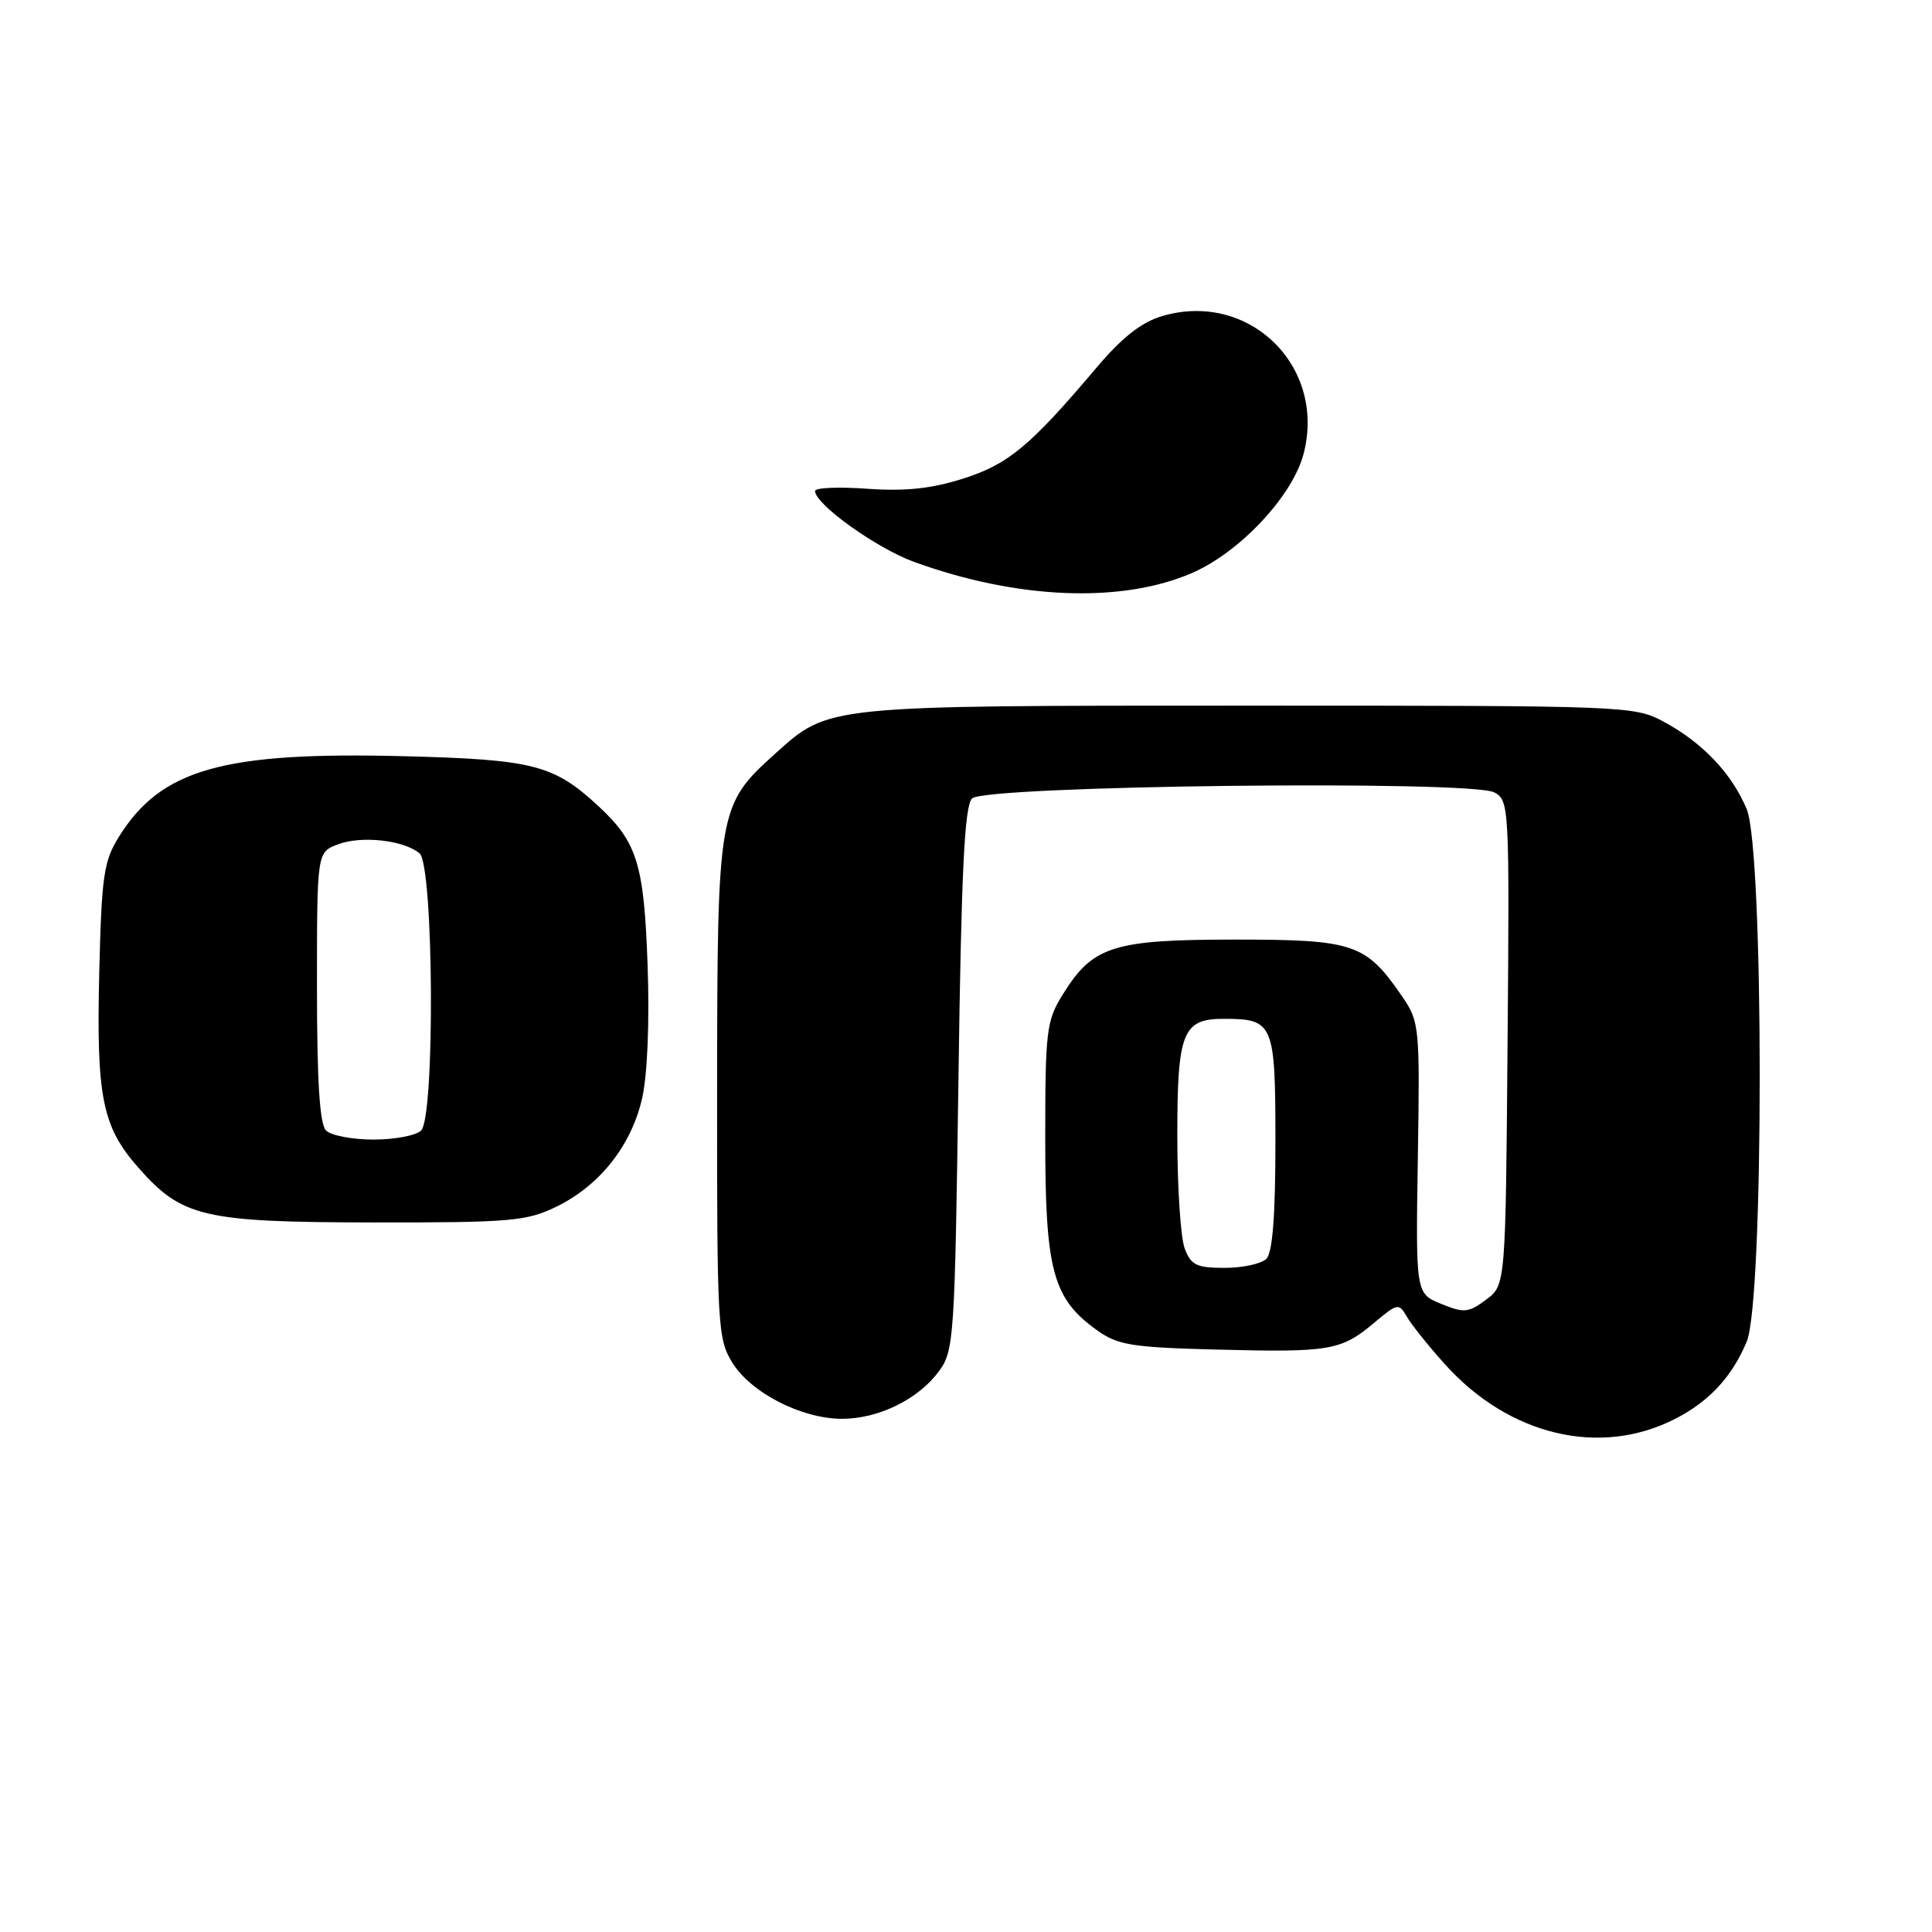 <?xml version="1.0" encoding="UTF-8" standalone="no"?>
<!DOCTYPE svg PUBLIC "-//W3C//DTD SVG 1.1//EN" "http://www.w3.org/Graphics/SVG/1.1/DTD/svg11.dtd" >
<svg xmlns="http://www.w3.org/2000/svg" xmlns:xlink="http://www.w3.org/1999/xlink" version="1.1" viewBox="0 0 256 256">
 <g >
 <path fill="currentColor"
d=" M 221.98 188.00 C 226.49 185.69 229.50 182.43 231.45 177.77 C 233.75 172.28 233.74 112.71 231.45 107.22 C 229.48 102.50 225.60 98.41 220.50 95.66 C 216.55 93.53 215.85 93.50 165.50 93.50 C 109.12 93.50 109.86 93.43 102.71 99.87 C 95.14 106.70 95.05 107.24 95.02 144.38 C 95.00 175.74 95.09 177.42 97.04 180.56 C 99.51 184.56 106.23 188.00 111.57 188.00 C 116.42 188.00 121.69 185.41 124.43 181.68 C 126.41 178.98 126.52 177.28 127.00 142.98 C 127.38 115.43 127.80 106.80 128.80 105.80 C 130.52 104.08 194.90 103.34 198.01 105.00 C 199.98 106.06 200.02 106.86 199.76 138.19 C 199.50 170.29 199.50 170.29 196.92 172.21 C 194.59 173.95 194.00 174.01 190.96 172.77 C 187.59 171.39 187.59 171.39 187.87 153.44 C 188.15 136.07 188.08 135.39 185.83 132.09 C 181.00 125.03 179.46 124.50 163.68 124.50 C 147.50 124.50 144.81 125.35 140.85 131.73 C 138.65 135.26 138.50 136.48 138.50 151.00 C 138.50 168.37 139.51 172.09 145.37 176.27 C 148.14 178.25 149.97 178.54 161.36 178.83 C 176.21 179.21 177.71 178.96 182.08 175.28 C 185.18 172.67 185.36 172.64 186.41 174.46 C 187.01 175.51 189.28 178.35 191.46 180.77 C 199.97 190.24 212.03 193.10 221.98 188.00 Z  M 73.69 159.91 C 79.46 157.11 83.69 151.77 85.10 145.46 C 85.79 142.37 86.08 135.32 85.81 127.90 C 85.34 114.52 84.44 111.60 79.34 106.86 C 73.38 101.33 70.72 100.64 53.50 100.20 C 29.53 99.59 21.33 101.91 15.75 110.89 C 13.74 114.11 13.46 116.06 13.15 128.95 C 12.76 145.33 13.54 149.27 18.29 154.67 C 24.10 161.29 26.92 161.95 49.43 161.98 C 67.64 162.00 69.74 161.82 73.69 159.91 Z  M 157.89 75.95 C 164.29 73.20 171.34 65.66 172.76 60.04 C 175.71 48.41 165.40 38.47 153.94 41.90 C 151.22 42.71 148.65 44.74 145.29 48.72 C 136.50 59.12 133.59 61.54 127.55 63.44 C 123.37 64.76 119.90 65.12 114.89 64.76 C 111.10 64.49 108.00 64.62 108.00 65.06 C 108.00 66.82 116.17 72.67 121.16 74.47 C 134.82 79.42 148.55 79.97 157.89 75.95 Z  M 156.98 165.43 C 156.44 164.02 156.00 157.31 156.00 150.51 C 156.00 136.77 156.70 135.00 162.14 135.00 C 168.77 135.00 169.00 135.56 169.00 151.34 C 169.00 161.10 168.62 165.98 167.80 166.80 C 167.14 167.46 164.65 168.00 162.28 168.00 C 158.55 168.00 157.81 167.64 156.98 165.43 Z  M 43.20 149.80 C 42.36 148.96 42.00 143.31 42.00 130.78 C 42.00 112.95 42.00 112.95 44.75 111.89 C 47.85 110.70 53.47 111.31 55.59 113.07 C 57.47 114.64 57.66 147.94 55.80 149.80 C 55.14 150.46 52.31 151.00 49.50 151.00 C 46.70 151.00 43.86 150.46 43.20 149.80 Z "/>
</g>
</svg>